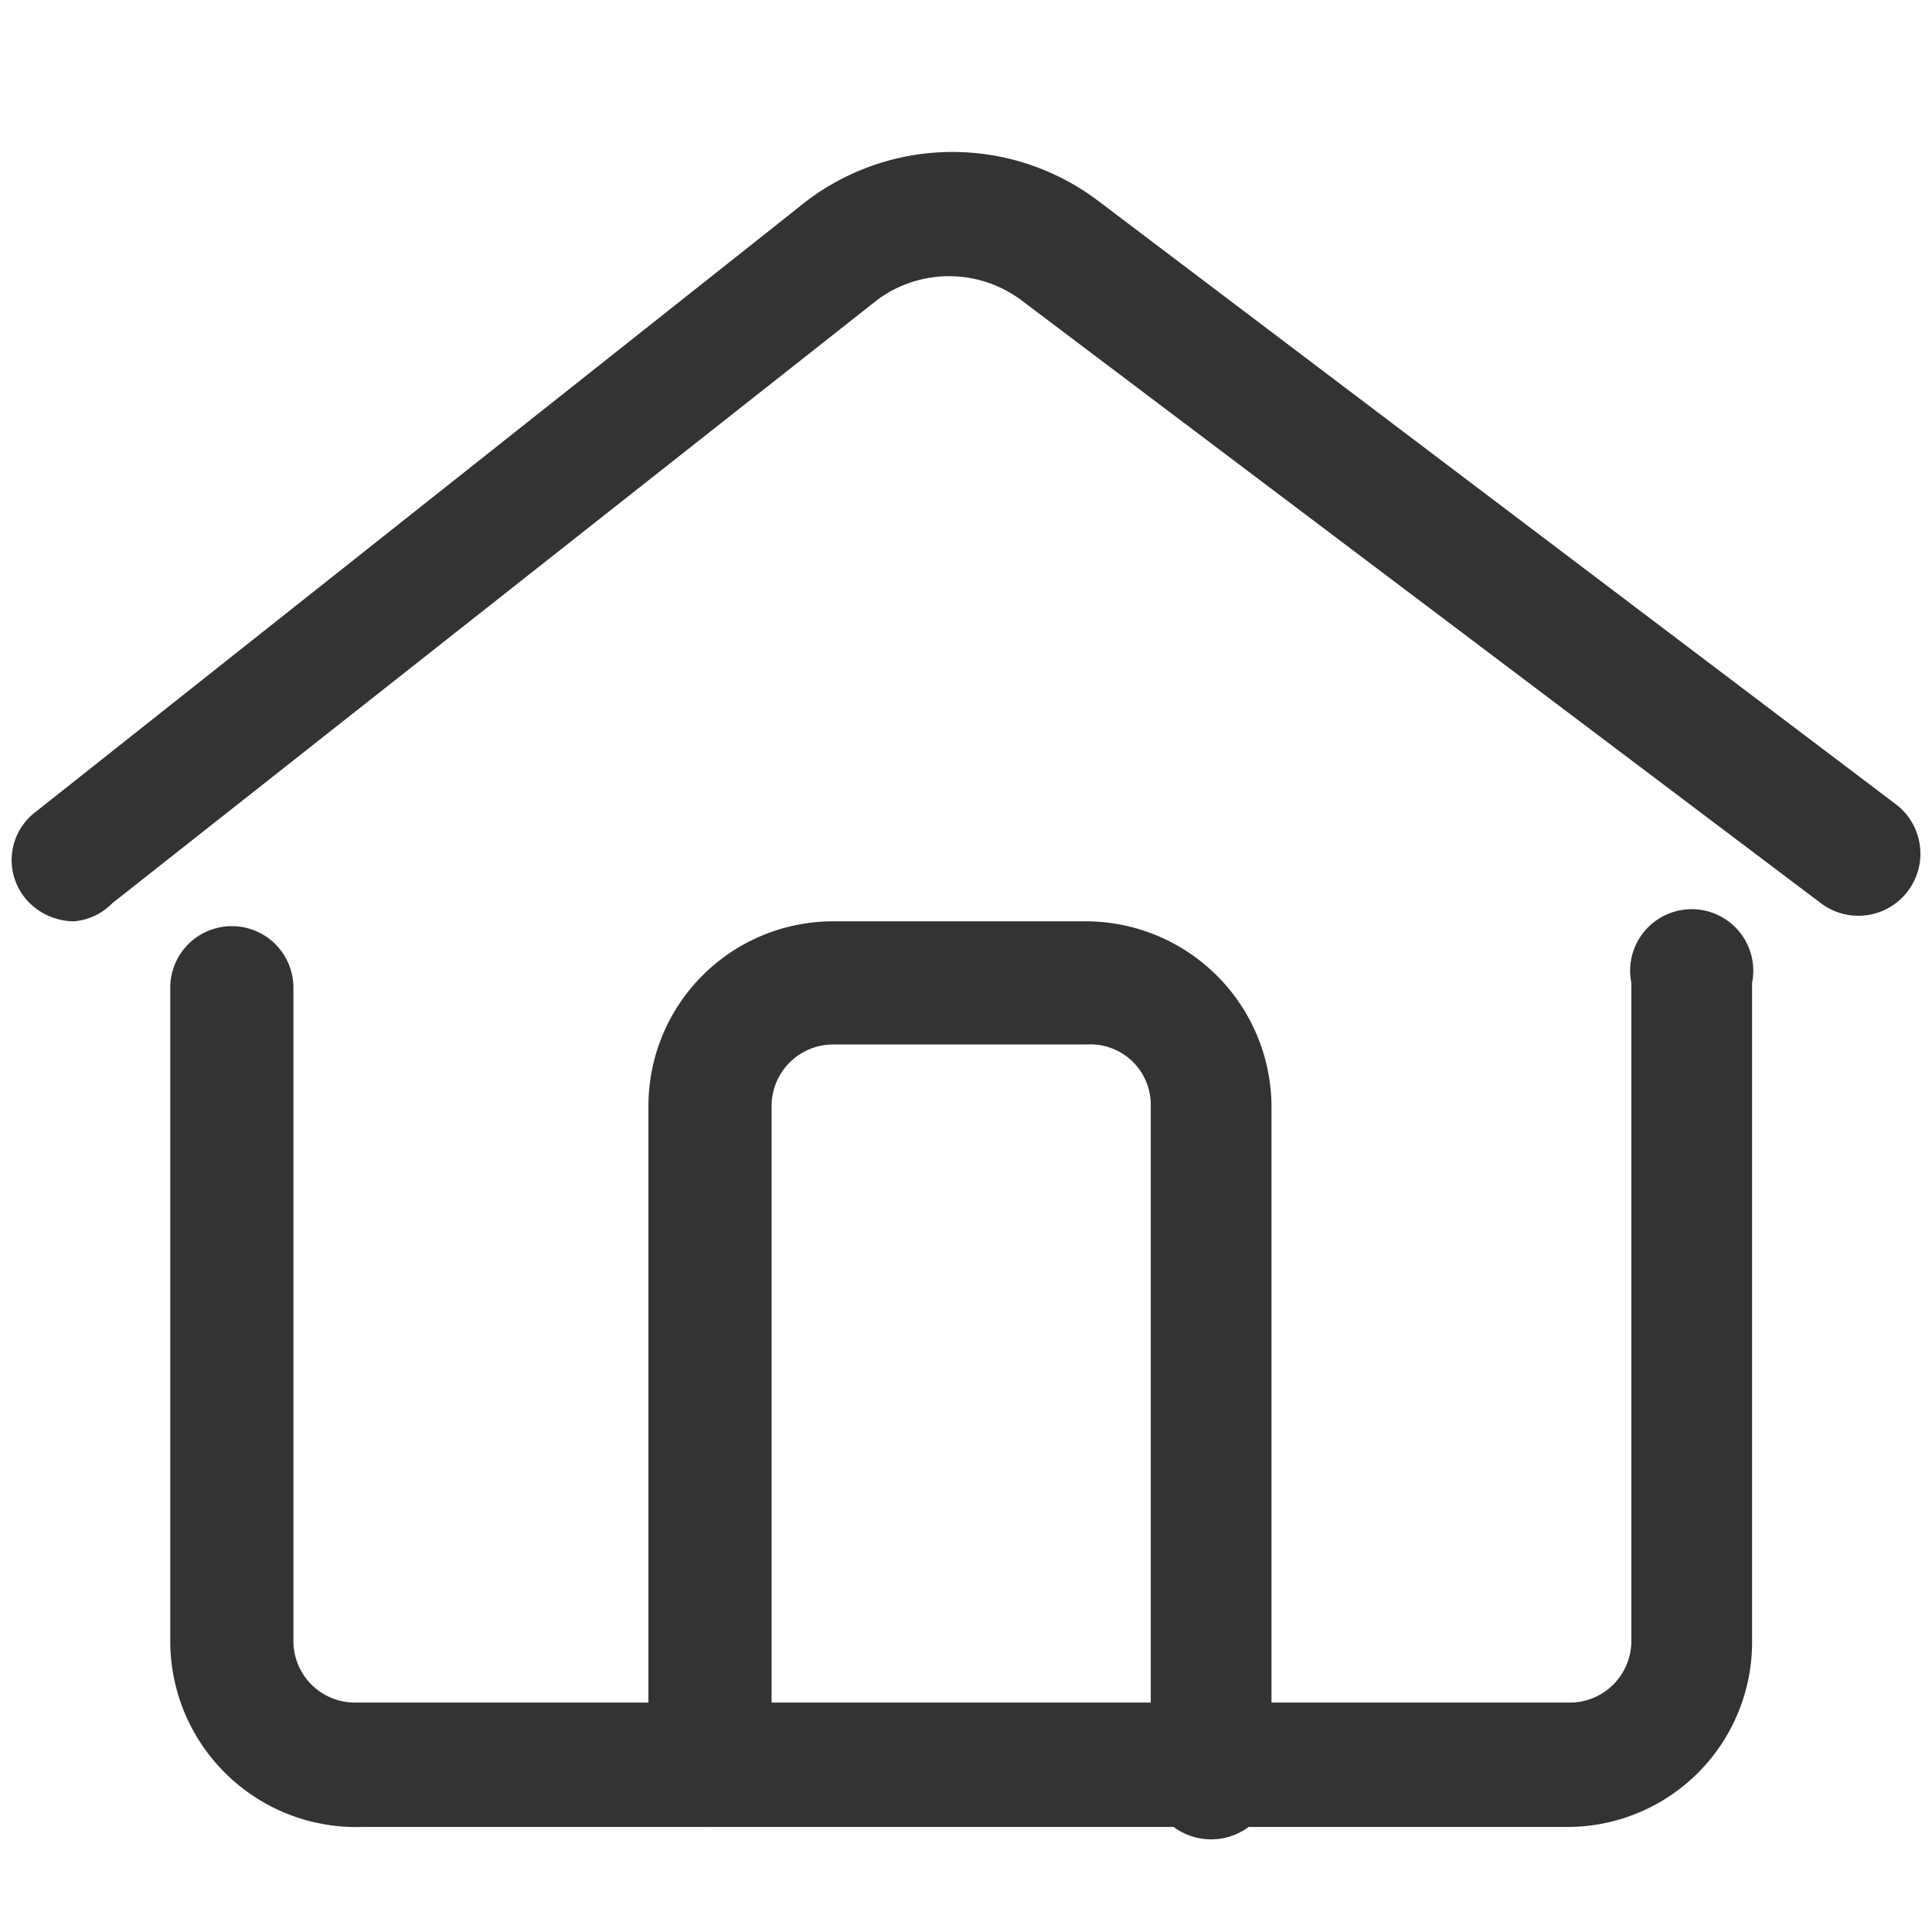 <?xml version="1.0" standalone="no"?><!DOCTYPE svg PUBLIC "-//W3C//DTD SVG 1.1//EN" "http://www.w3.org/Graphics/SVG/1.1/DTD/svg11.dtd"><svg t="1570455273510" class="icon" viewBox="0 0 1024 1024" version="1.1" xmlns="http://www.w3.org/2000/svg" p-id="28009" xmlns:xlink="http://www.w3.org/1999/xlink" width="200" height="200"><defs><style type="text/css"></style></defs><path d="M832 968.32H192a98.56 98.56 0 0 1-101.76-97.92V523.52a32.64 32.64 0 0 1 32.64-32.64 32.64 32.64 0 0 1 32.64 32.64v346.88a32.64 32.64 0 0 0 32.64 32H832a32.64 32.64 0 0 0 32.64-32V520.96a32.64 32.64 0 1 1 64 0v349.44A97.92 97.92 0 0 1 832 968.32z" fill="#323333" p-id="28010"></path><path d="M376.32 968.32a32.64 32.64 0 0 1-32.64-33.28V586.24A97.92 97.92 0 0 1 441.6 488.32H576a98.56 98.56 0 0 1 97.92 97.92v346.24a33.28 33.28 0 1 1-64 0V586.24A32 32 0 0 0 576 553.6H441.6a32.64 32.64 0 0 0-32.64 32.64v348.8a32.64 32.64 0 0 1-32.64 33.28zM39.04 488.32a33.92 33.92 0 0 1-25.6-12.16 32 32 0 0 1 5.76-46.08l403.84-320a128 128 0 0 1 158.72-3.84l423.04 320a32.64 32.64 0 0 1-39.68 52.48l-424.32-320a64 64 0 0 0-75.52 0l-405.76 320a32 32 0 0 1-20.48 9.6z" fill="#323333" p-id="28011"></path></svg>